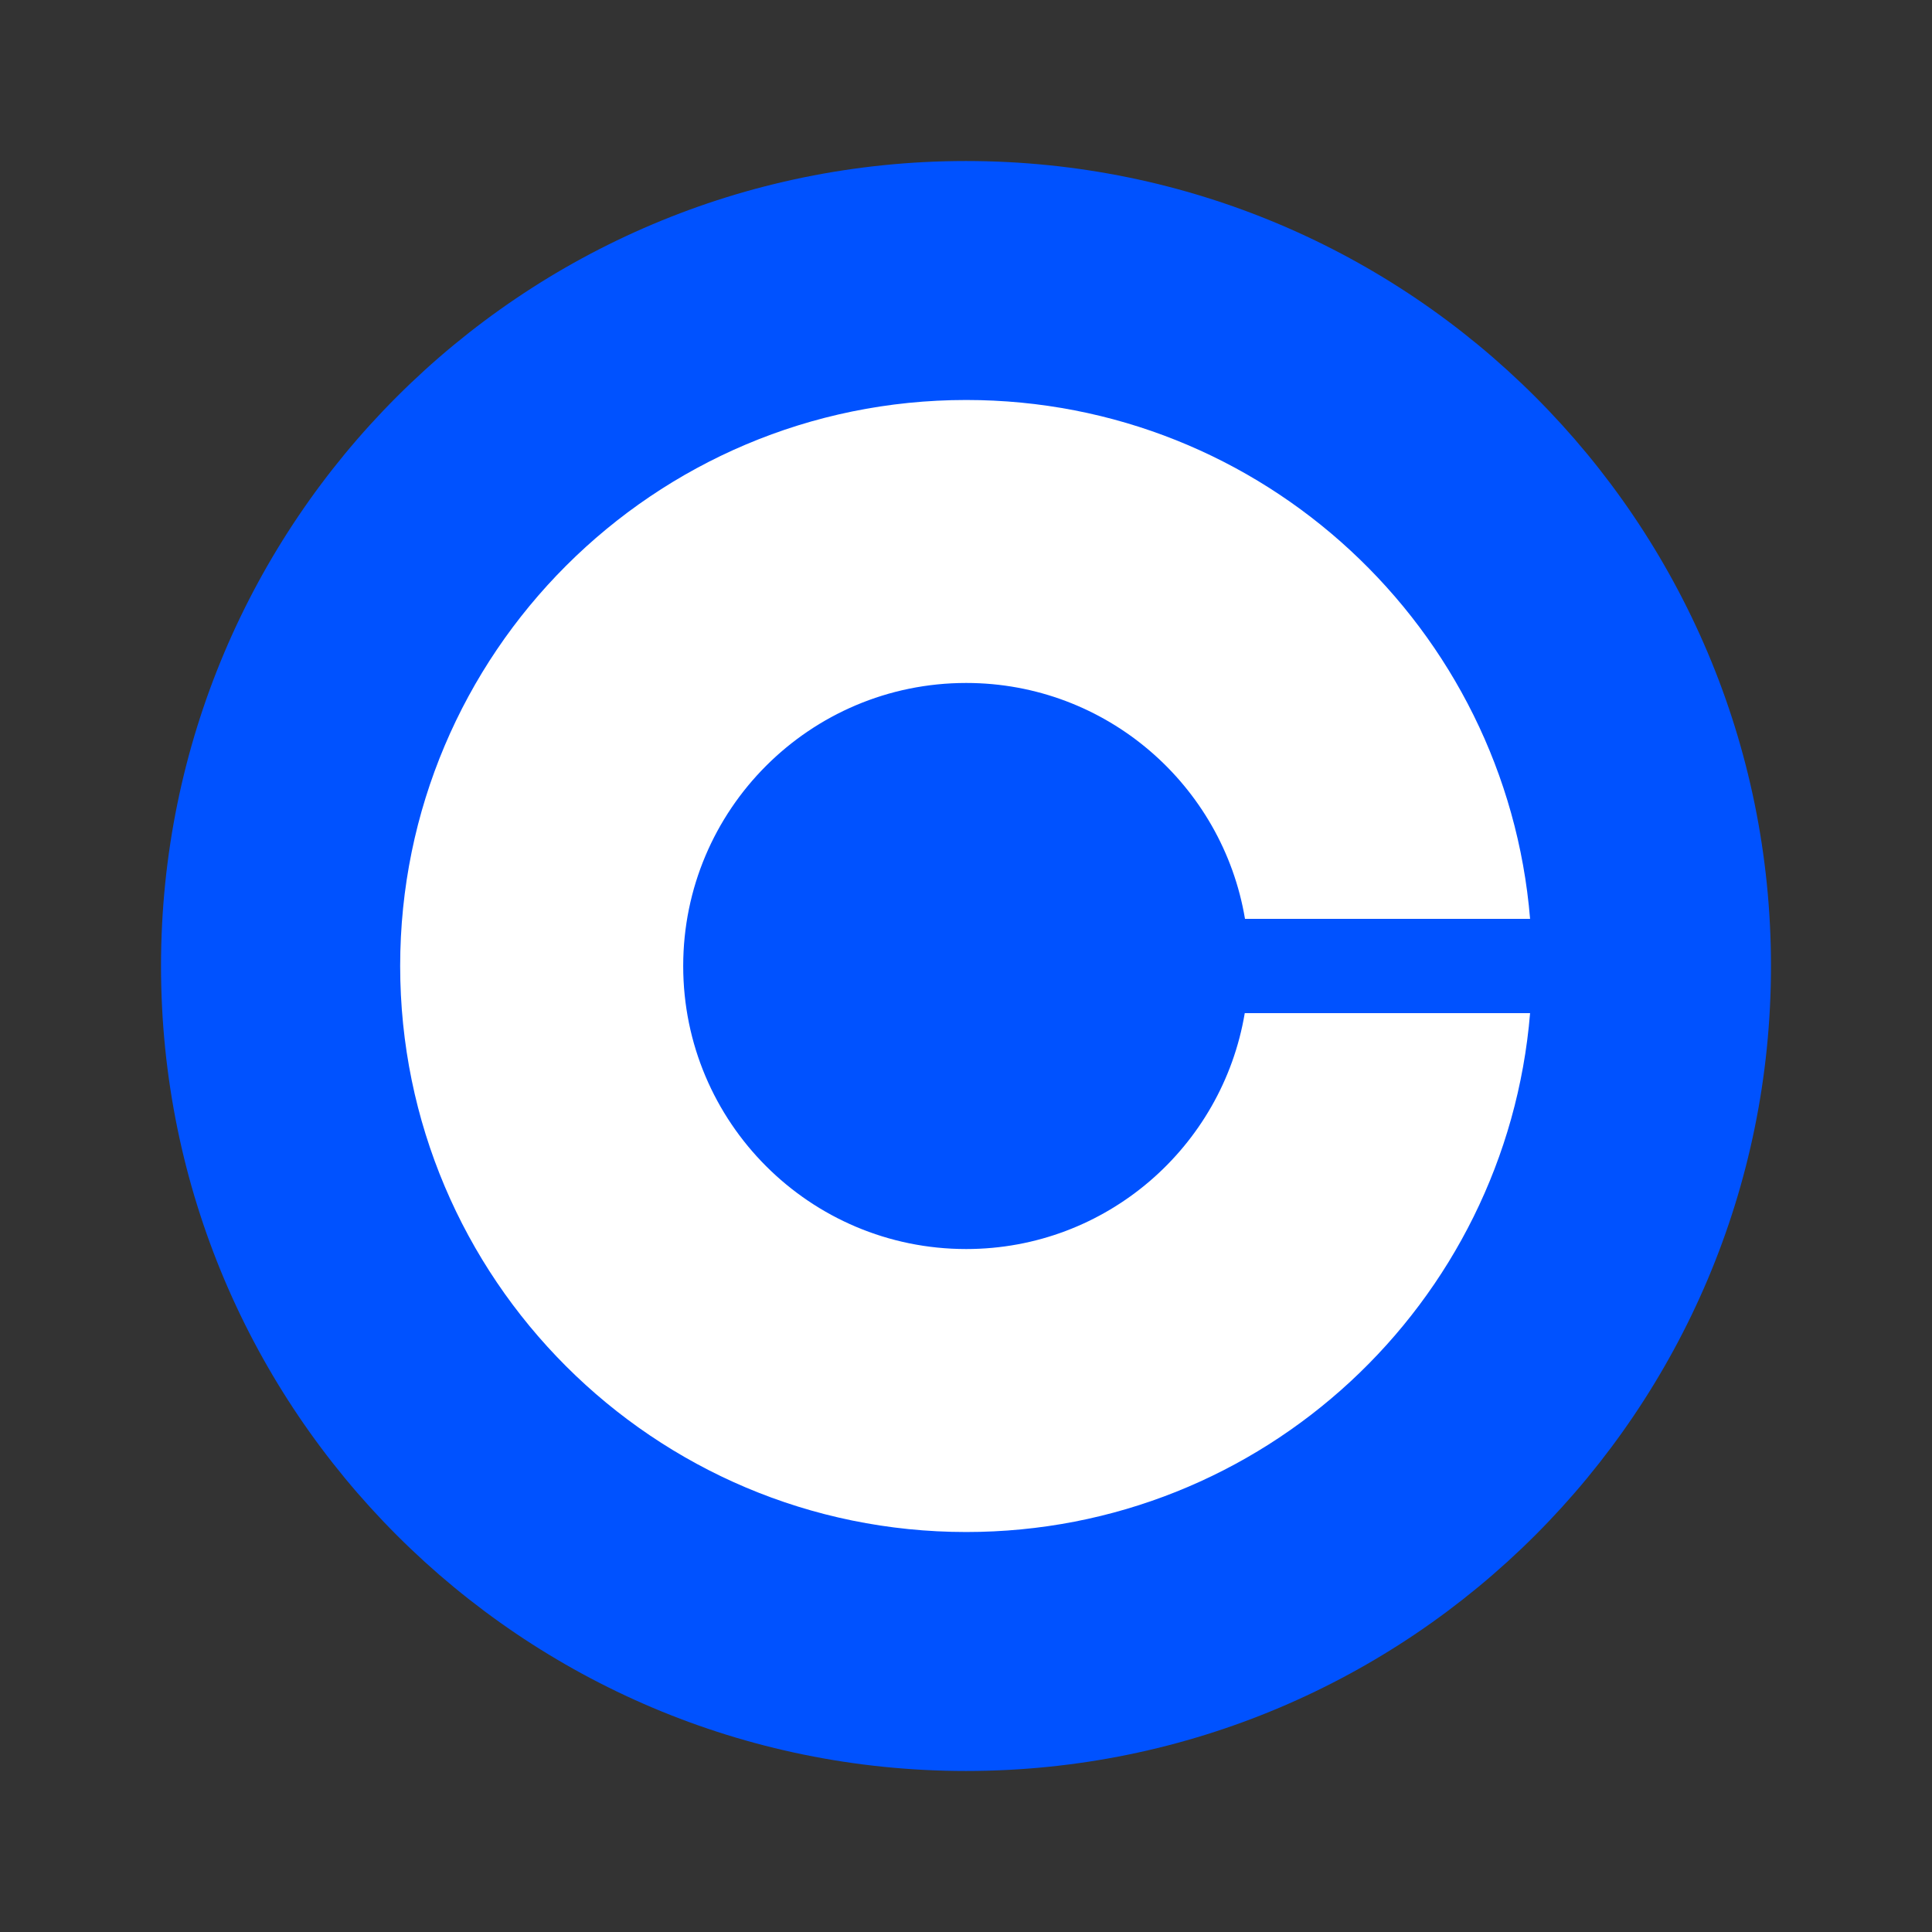 <svg width="32" height="32" viewBox="0 0 32 32" fill="none" xmlns="http://www.w3.org/2000/svg">
<rect x="0" y="0" width="32" height="32" fill="#333333" stroke="none"/>
<path d="M29.333 16C29.333 8.636 23.364 2.667 16 2.667C8.636 2.667 2.667 8.636 2.667 16C2.667 23.364 8.636 29.333 16 29.333C23.364 29.333 29.333 23.364 29.333 16Z" fill="#0052FF"/>
<path d="M16.003 20.688C13.414 20.688 11.316 18.59 11.316 16C11.316 13.41 13.414 11.312 16.003 11.312C18.324 11.312 20.25 13.004 20.621 15.219H25.343C24.945 10.406 20.918 6.625 16.003 6.625C10.828 6.625 6.628 10.824 6.628 16C6.628 21.176 10.828 25.375 16.003 25.375C20.918 25.375 24.945 21.594 25.343 16.781H20.617C20.246 18.996 18.324 20.688 16.003 20.688Z" fill="white"/>
</svg>
